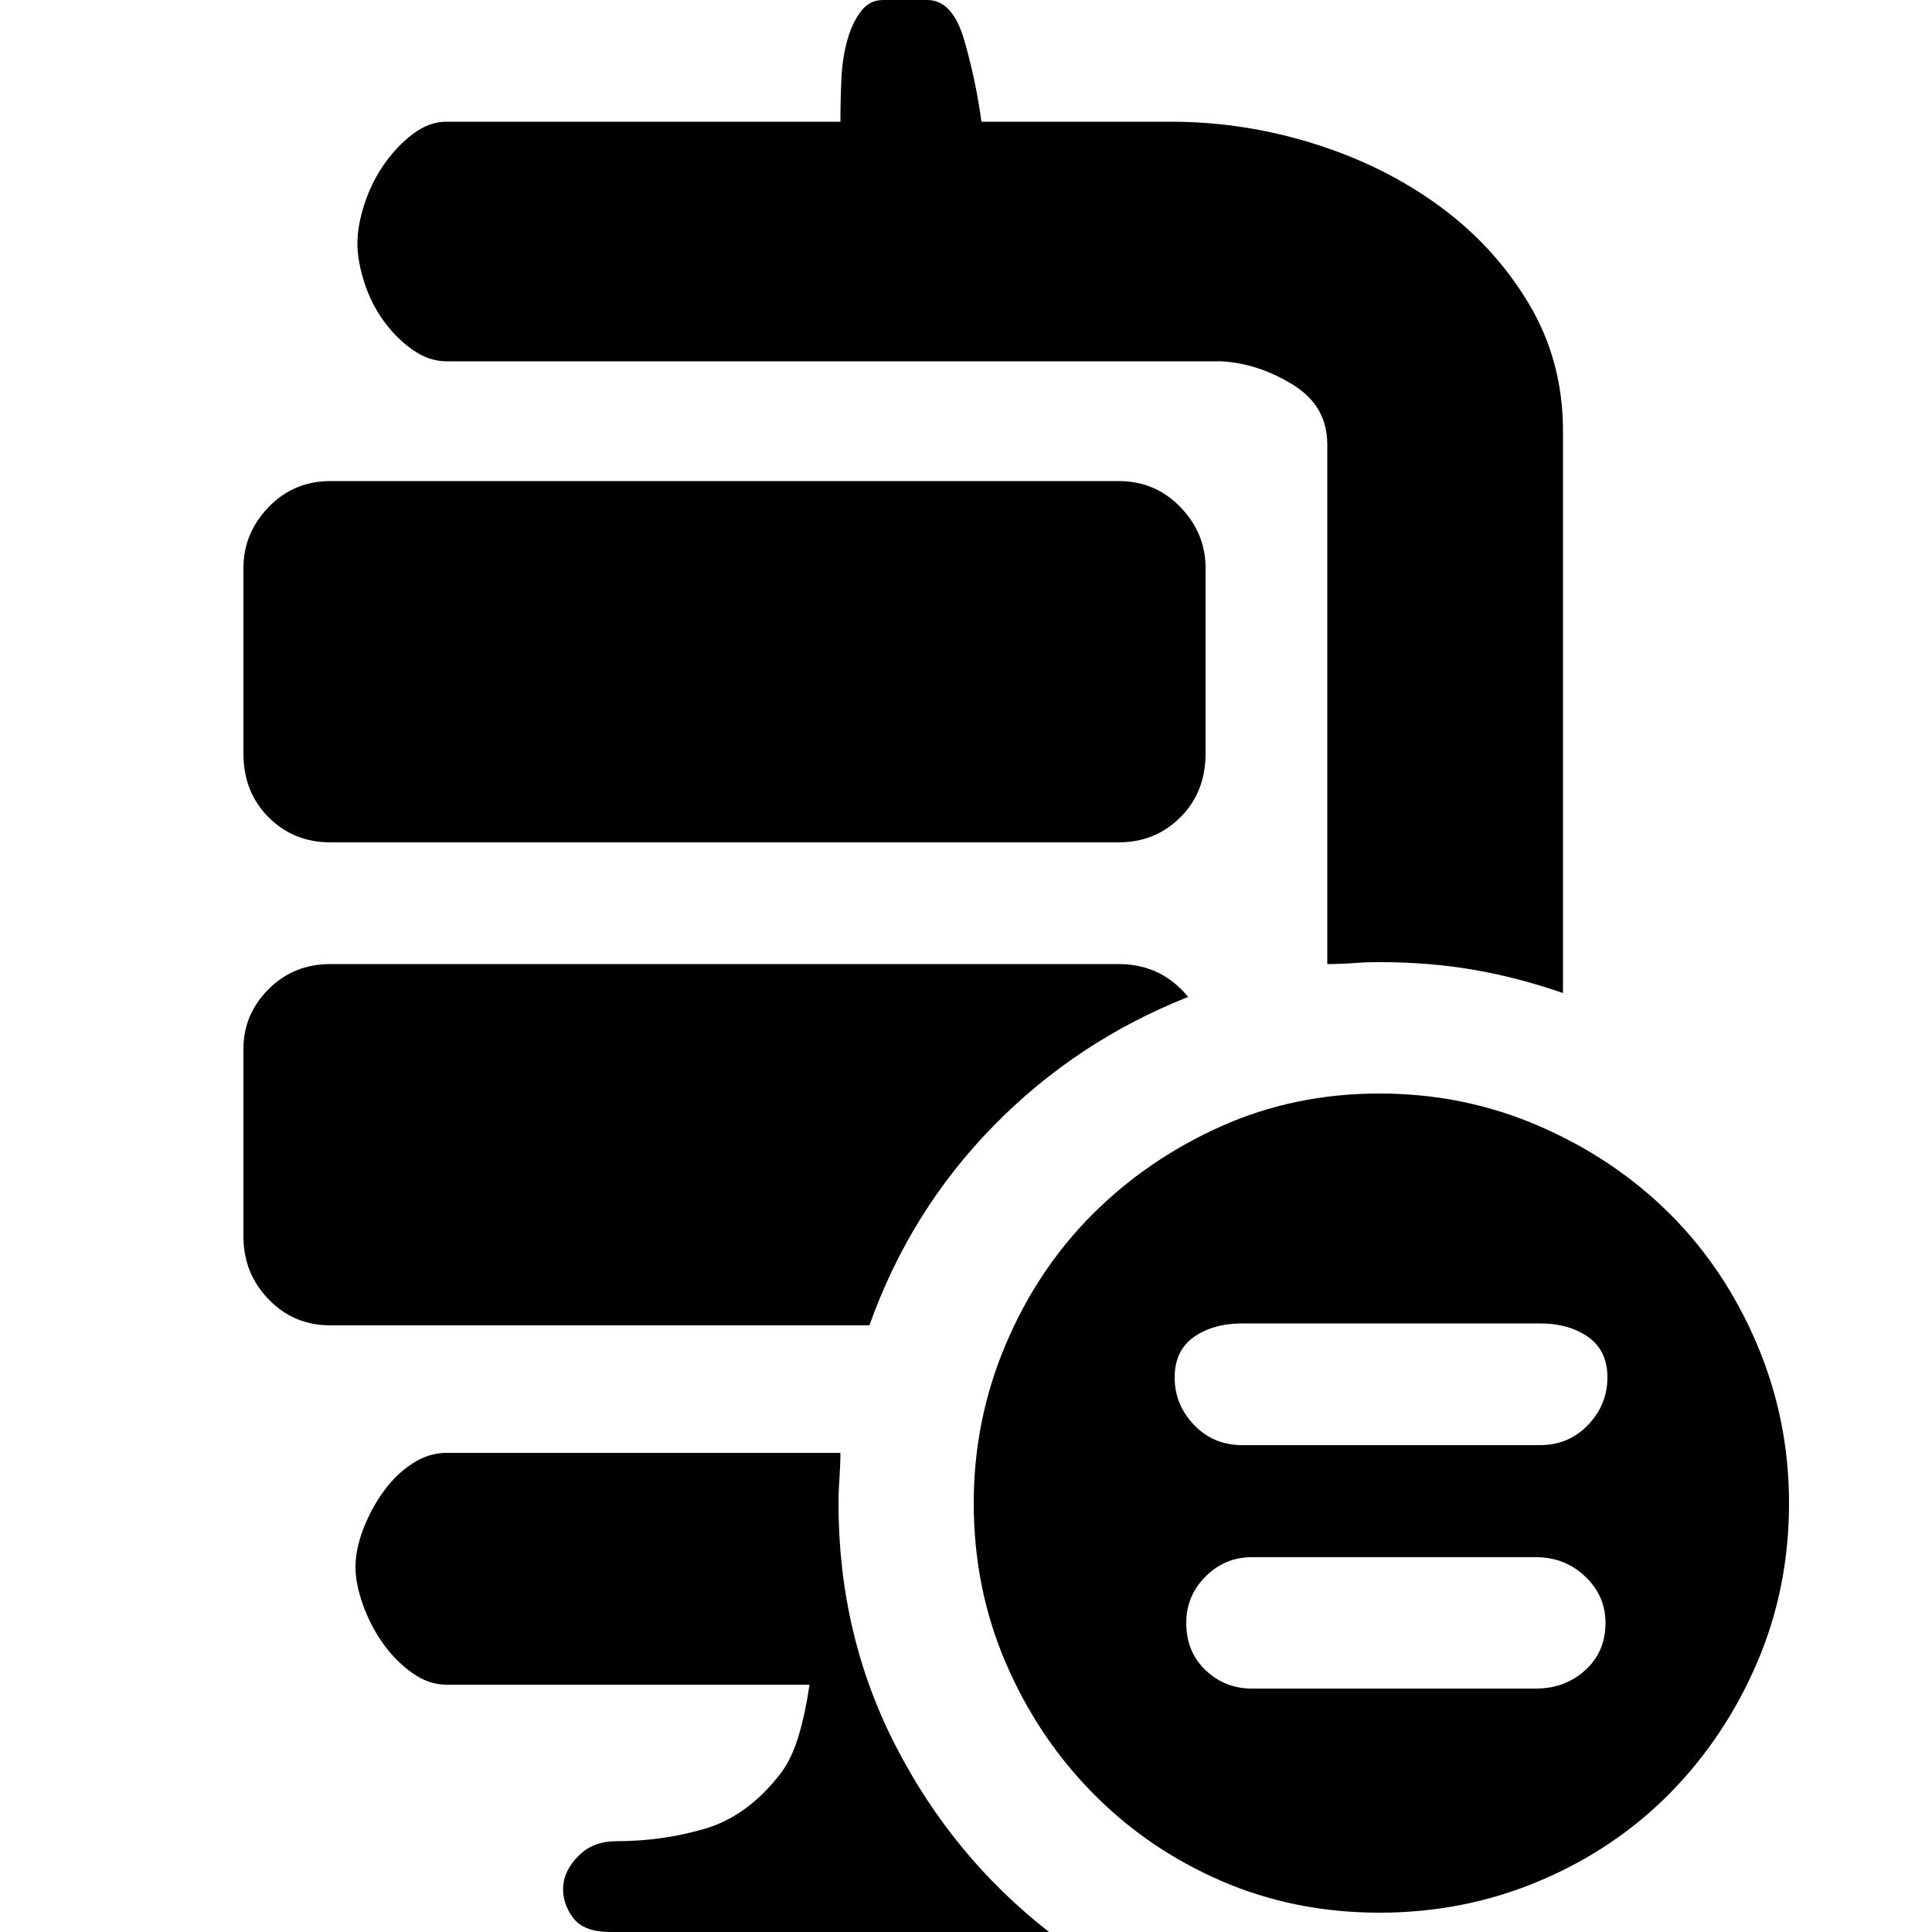 <?xml version="1.0" standalone="no"?><!DOCTYPE svg PUBLIC "-//W3C//DTD SVG 1.1//EN" "http://www.w3.org/Graphics/SVG/1.1/DTD/svg11.dtd"><svg t="1543558991001" class="icon" style="" viewBox="0 0 1024 1024" version="1.1" xmlns="http://www.w3.org/2000/svg" p-id="2514" xmlns:xlink="http://www.w3.org/1999/xlink" width="200" height="200"><defs><style type="text/css"></style></defs><path d="M175.104 446.464q-19.456 0-32.768-13.312t-13.312-33.792l0-98.304q0-18.432 13.312-32.256t32.768-13.824l417.792 0q19.456 0 32.768 13.824t13.312 32.256l0 98.304q0 20.48-13.312 33.792t-32.768 13.312l-417.792 0zM629.76 528.384q-59.392 23.552-103.424 68.608t-65.536 105.472l-285.696 0q-19.456 0-32.768-13.824t-13.312-33.28l0-99.328q0-18.432 13.312-31.744t32.768-13.312l417.792 0q22.528 0 36.864 17.408zM236.544 191.488q-9.216 0-17.92-6.144t-15.36-15.36-10.24-20.48-3.584-20.48 3.584-20.48 10.24-20.992 15.36-16.384 17.92-6.656l208.896 0q0-11.264 0.512-22.528t3.072-20.48 7.168-15.36 11.776-6.144l23.552 0q13.312 0 19.456 20.992t9.216 43.52l100.352 0q38.912 0 76.288 11.776t66.56 33.28 47.104 51.712 17.92 67.072l0 7.168 0 290.816q-23.552-8.192-47.104-12.288t-50.176-4.096q-7.168 0-13.824 0.512t-13.824 0.512l0-275.456q0-20.48-18.432-31.744t-37.888-12.288l-410.624 0zM731.136 579.584q45.056 0 84.992 17.408t69.12 46.592 46.08 69.12 16.896 83.968q0 45.056-16.896 84.48t-46.08 69.12-69.12 46.592-84.992 16.896-83.968-16.896-68.096-46.592-46.08-69.12-16.896-84.48q0-44.032 16.896-83.968t46.08-69.12 68.096-46.592 83.968-17.408zM814.08 894.976q15.36 0 26.112-9.728t10.752-25.088q0-14.336-10.752-24.576t-26.112-10.24l-150.528 0q-14.336 0-24.576 10.24t-10.24 24.576q0 15.36 10.24 25.088t24.576 9.728l150.528 0zM816.128 765.952q15.36 0 25.6-10.752t10.24-25.088-10.24-21.504-25.6-7.168l-157.696 0q-15.36 0-25.6 7.168t-10.24 21.504 10.24 25.088 25.6 10.752l157.696 0zM444.416 796.672q0 69.632 30.208 128.512t81.408 98.816l-232.448 0q-14.336 0-19.968-7.68t-5.12-16.384 8.192-16.384 19.968-7.68q24.576 0 47.104-6.656t39.936-29.184q6.144-8.192 9.728-20.48t5.632-26.624l-192.512 0q-9.216 0-17.92-6.144t-15.36-15.36-10.752-20.48-4.096-20.48 4.096-19.968 10.752-19.968 15.36-14.848 17.92-5.632l208.896 0q0 6.144-0.512 13.312t-0.512 13.312z" p-id="2515"></path></svg>